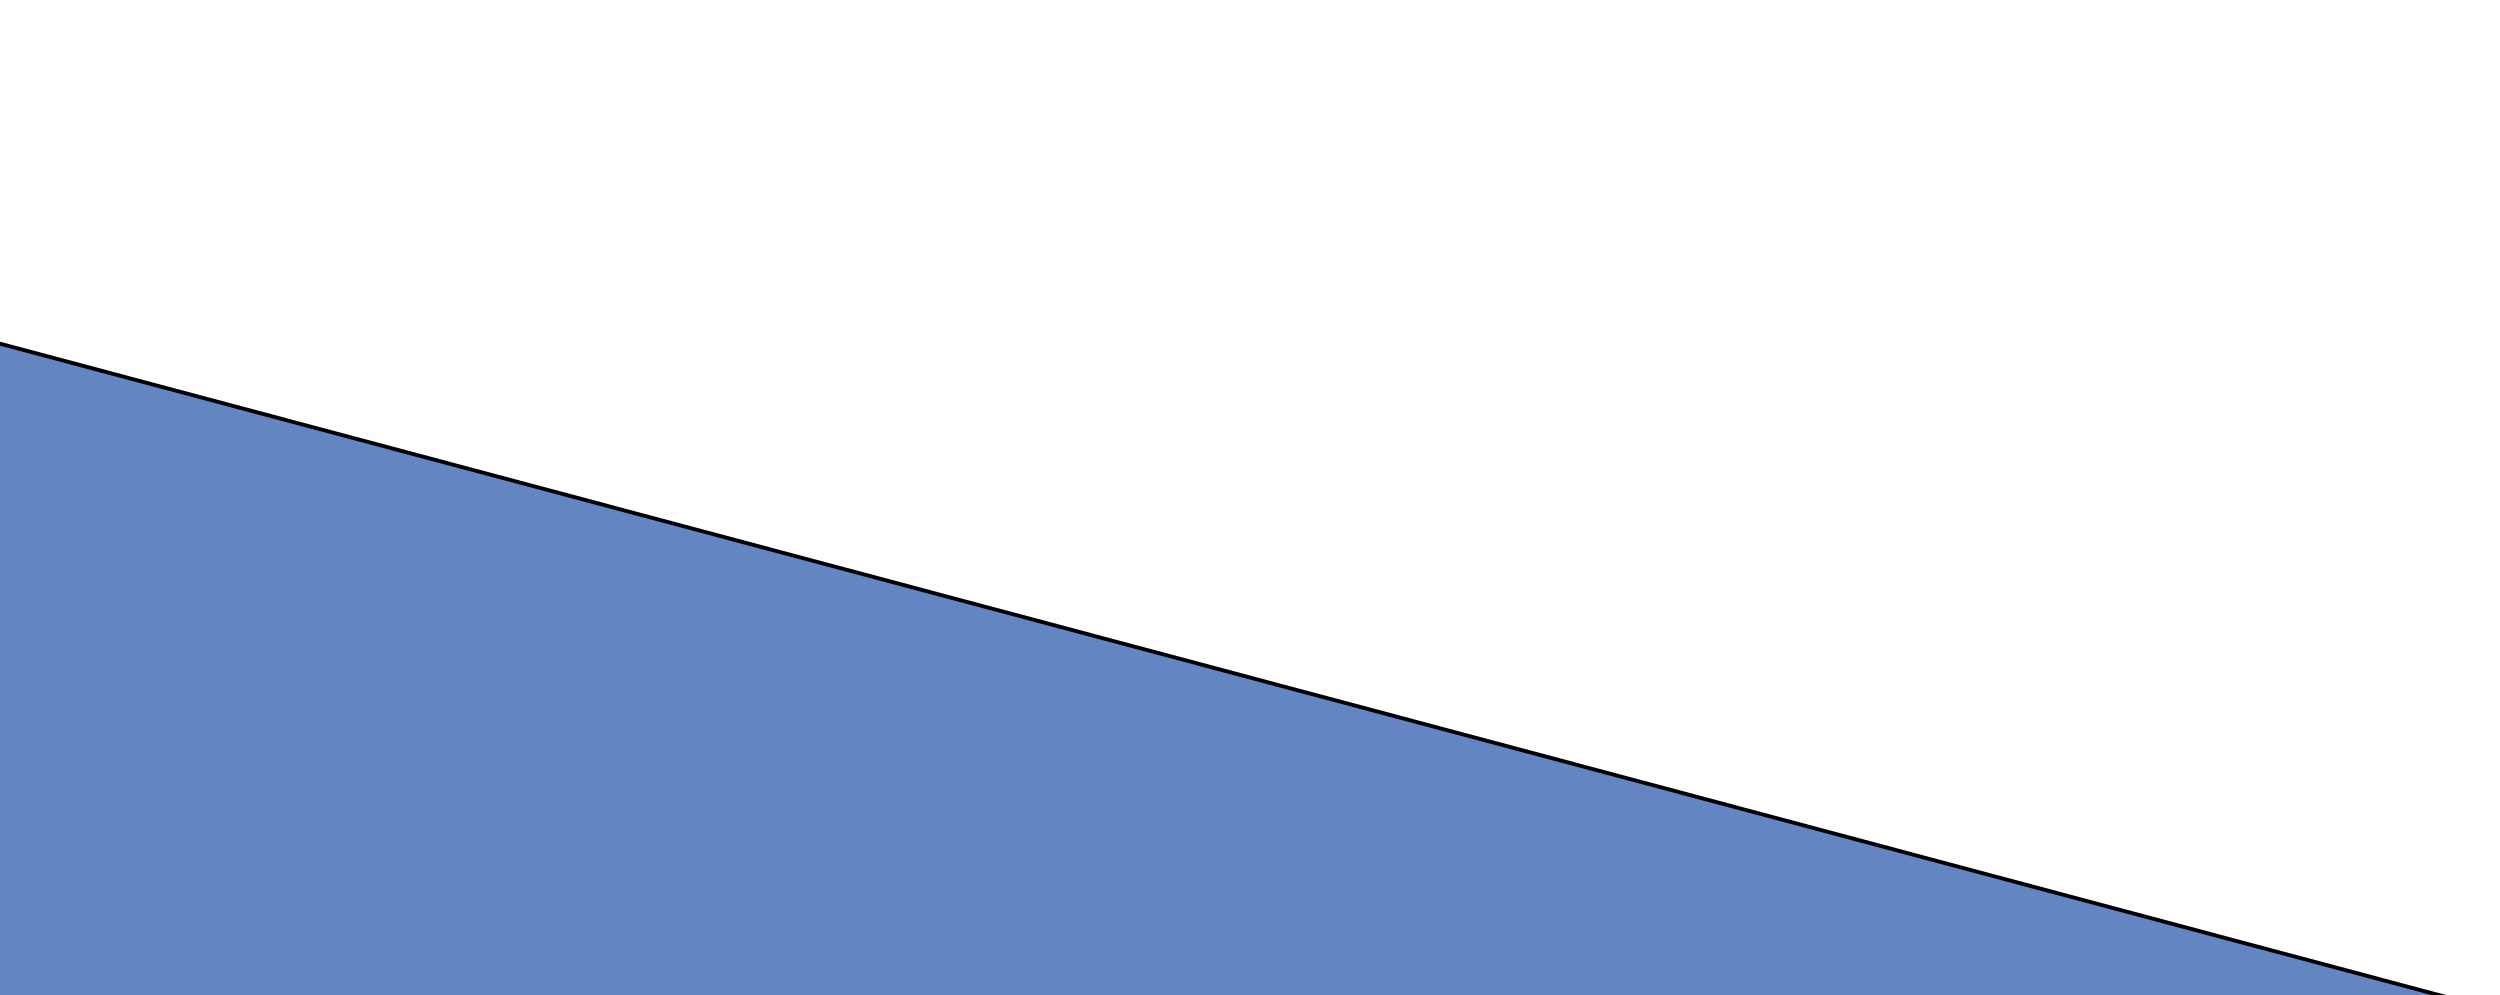 <?xml version="1.0" encoding="utf-8"?>
<!-- Generator: Adobe Illustrator 22.1.0, SVG Export Plug-In . SVG Version: 6.00 Build 0)  -->
<svg version="1.1" id="Layer_1" xmlns="http://www.w3.org/2000/svg" xmlns:xlink="http://www.w3.org/1999/xlink" x="0px" y="0px"
	 viewBox="0 0 2572 1024" style="enable-background:new 0 0 2572 1024;" xml:space="preserve">
<style type="text/css">
	.st0{fill-rule:evenodd;clip-rule:evenodd;fill:#6386C2;stroke:#000000;stroke-width:4;stroke-miterlimit:10;}
</style>
<rect x="-1238.2" y="538.2" transform="matrix(0.966 0.258 -0.258 0.966 257.996 -134.49)" class="st0" width="3760.8" height="758.4"/>
</svg>
